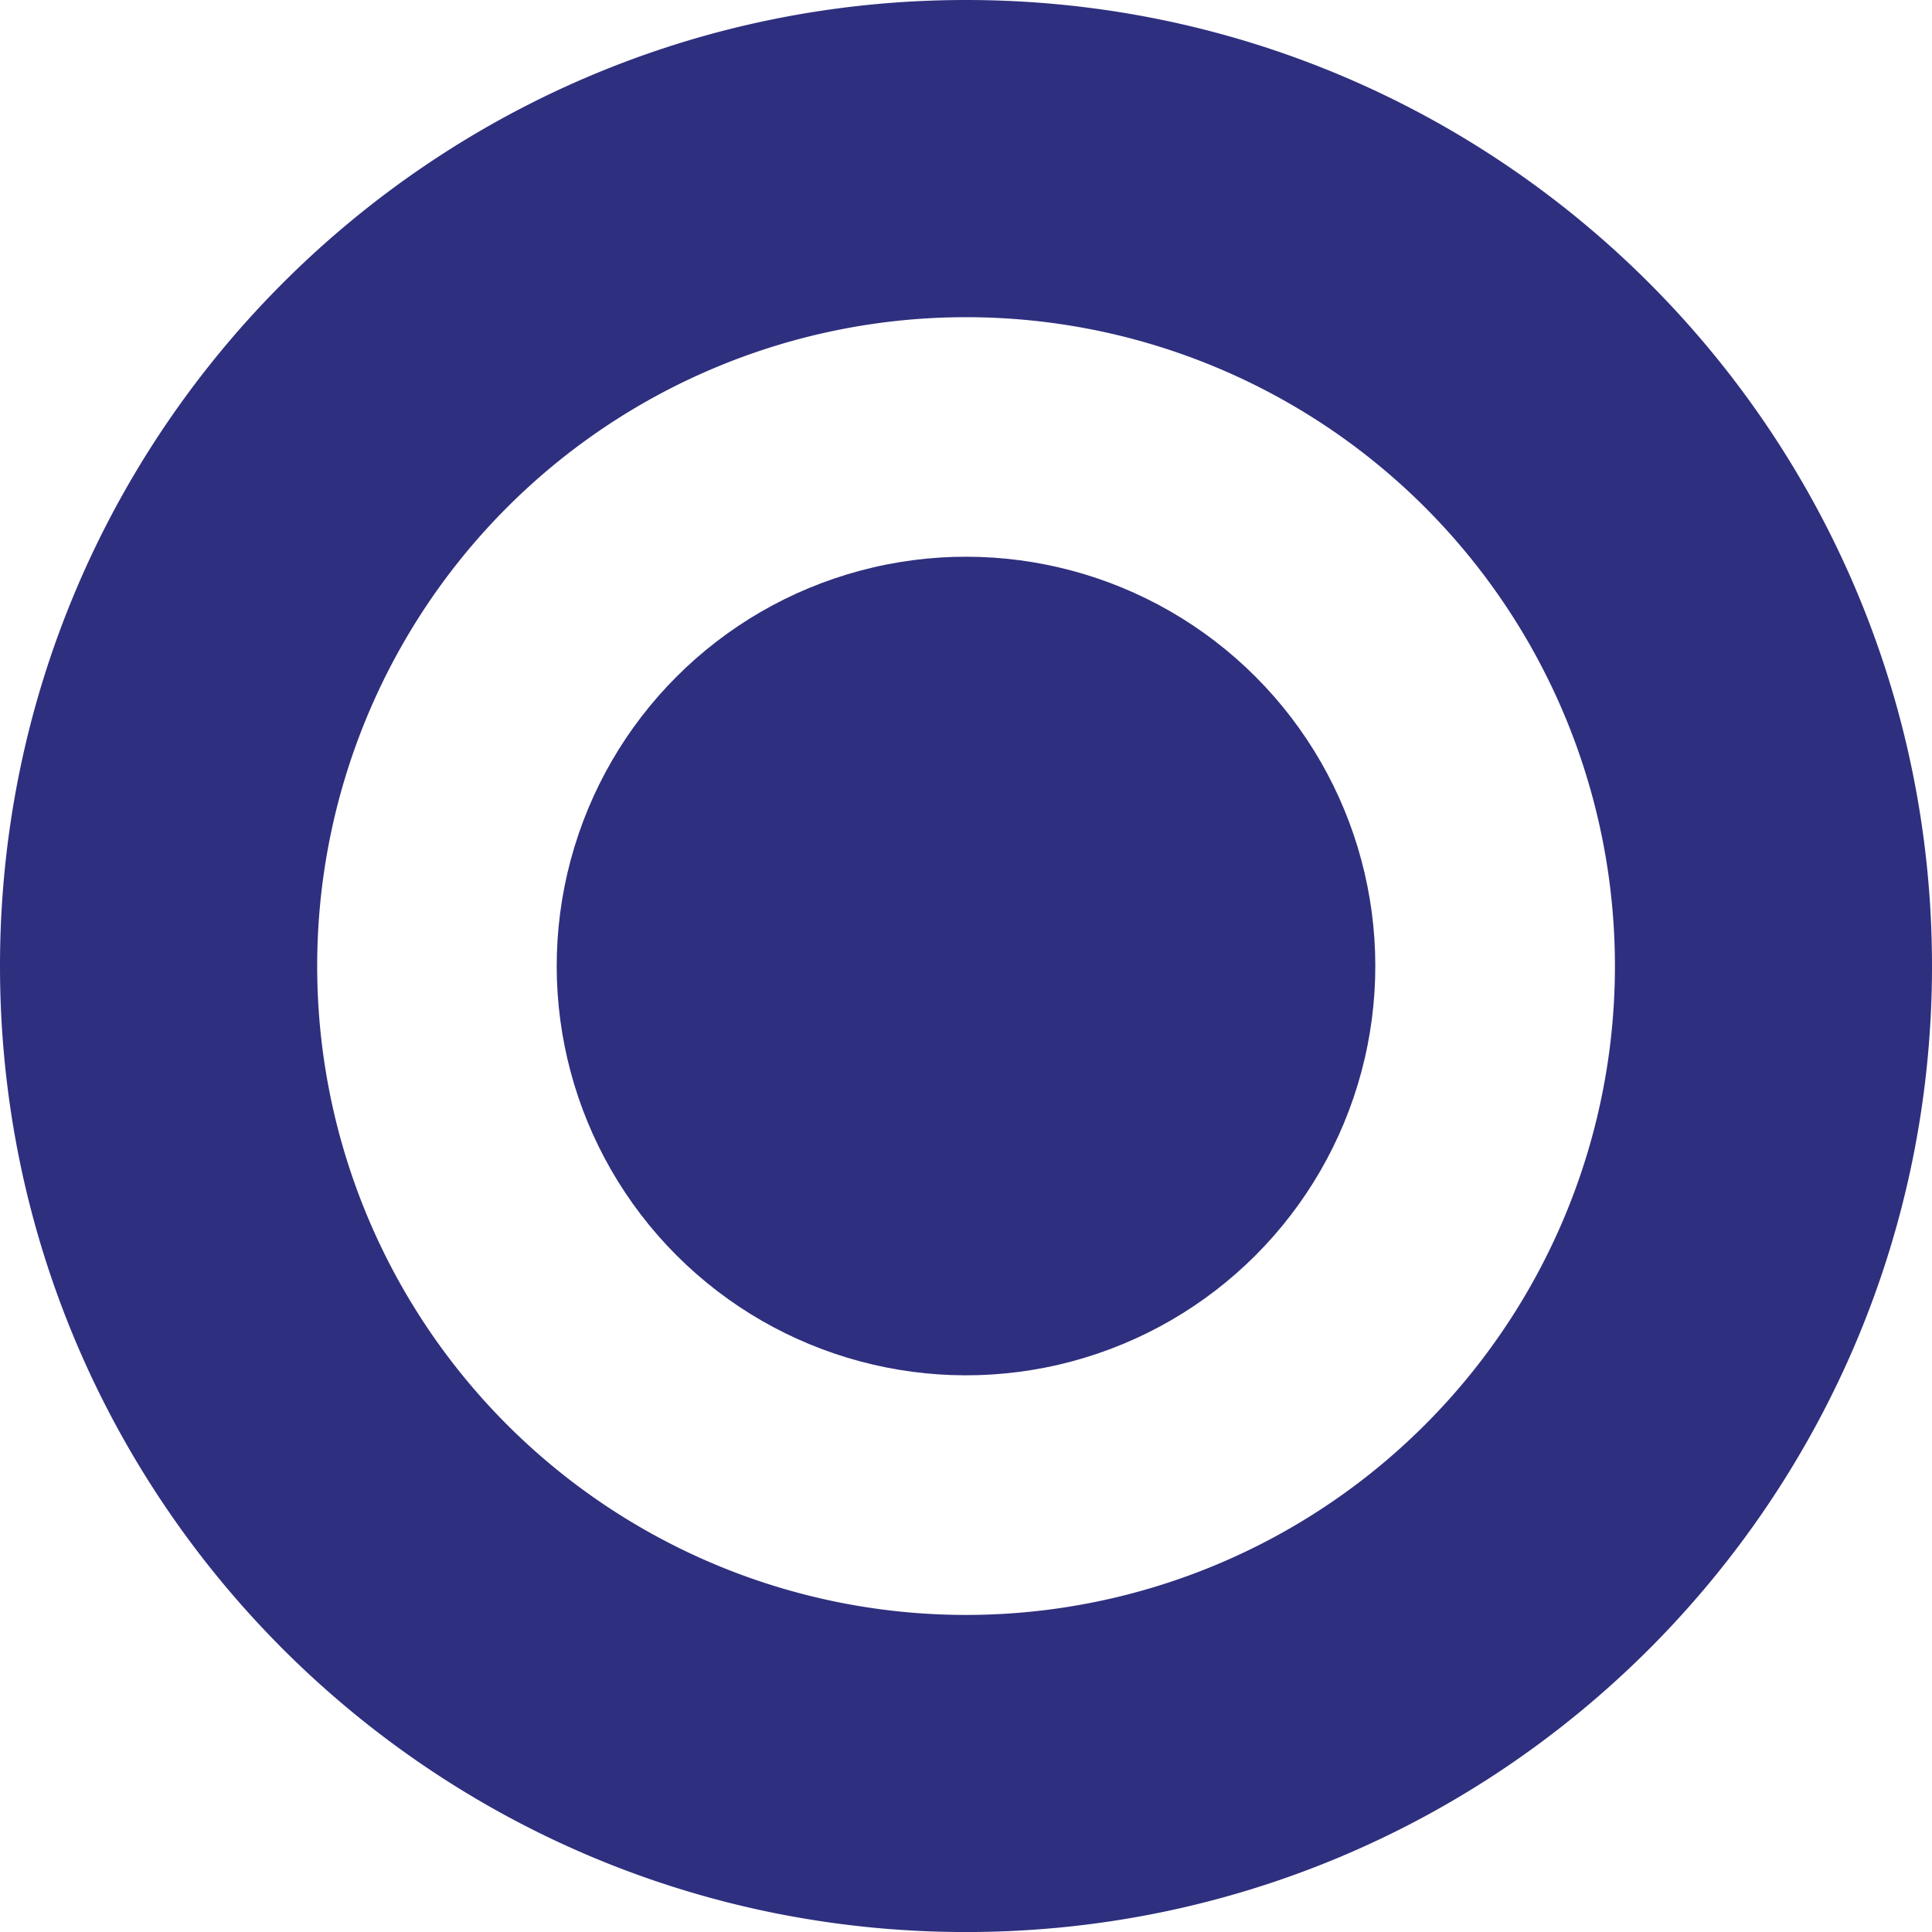 <svg xmlns="http://www.w3.org/2000/svg" viewBox="0 0 479.73 479.74"><defs><style>.cls-1{fill:#2f2f7f;}</style></defs><g id="Capa_2" data-name="Capa 2"><g id="IconosMesaAyuda"><g id="Morados"><g id="Colores"><g id="IconoEnAtencion_copia_2" data-name="IconoEnAtencion copia 2"><path class="cls-1" d="M239.87,0C107.39,0,0,107.39,0,239.87S107.39,479.74,239.87,479.74s239.86-107.4,239.86-239.87S372.34,0,239.87,0Zm0,401A161.12,161.12,0,1,1,401,239.87,161.12,161.12,0,0,1,239.87,401Z"/><circle class="cls-1" cx="239.87" cy="239.87" r="101.63" transform="translate(-99.36 239.87) rotate(-45)"/></g></g></g></g></g></svg>